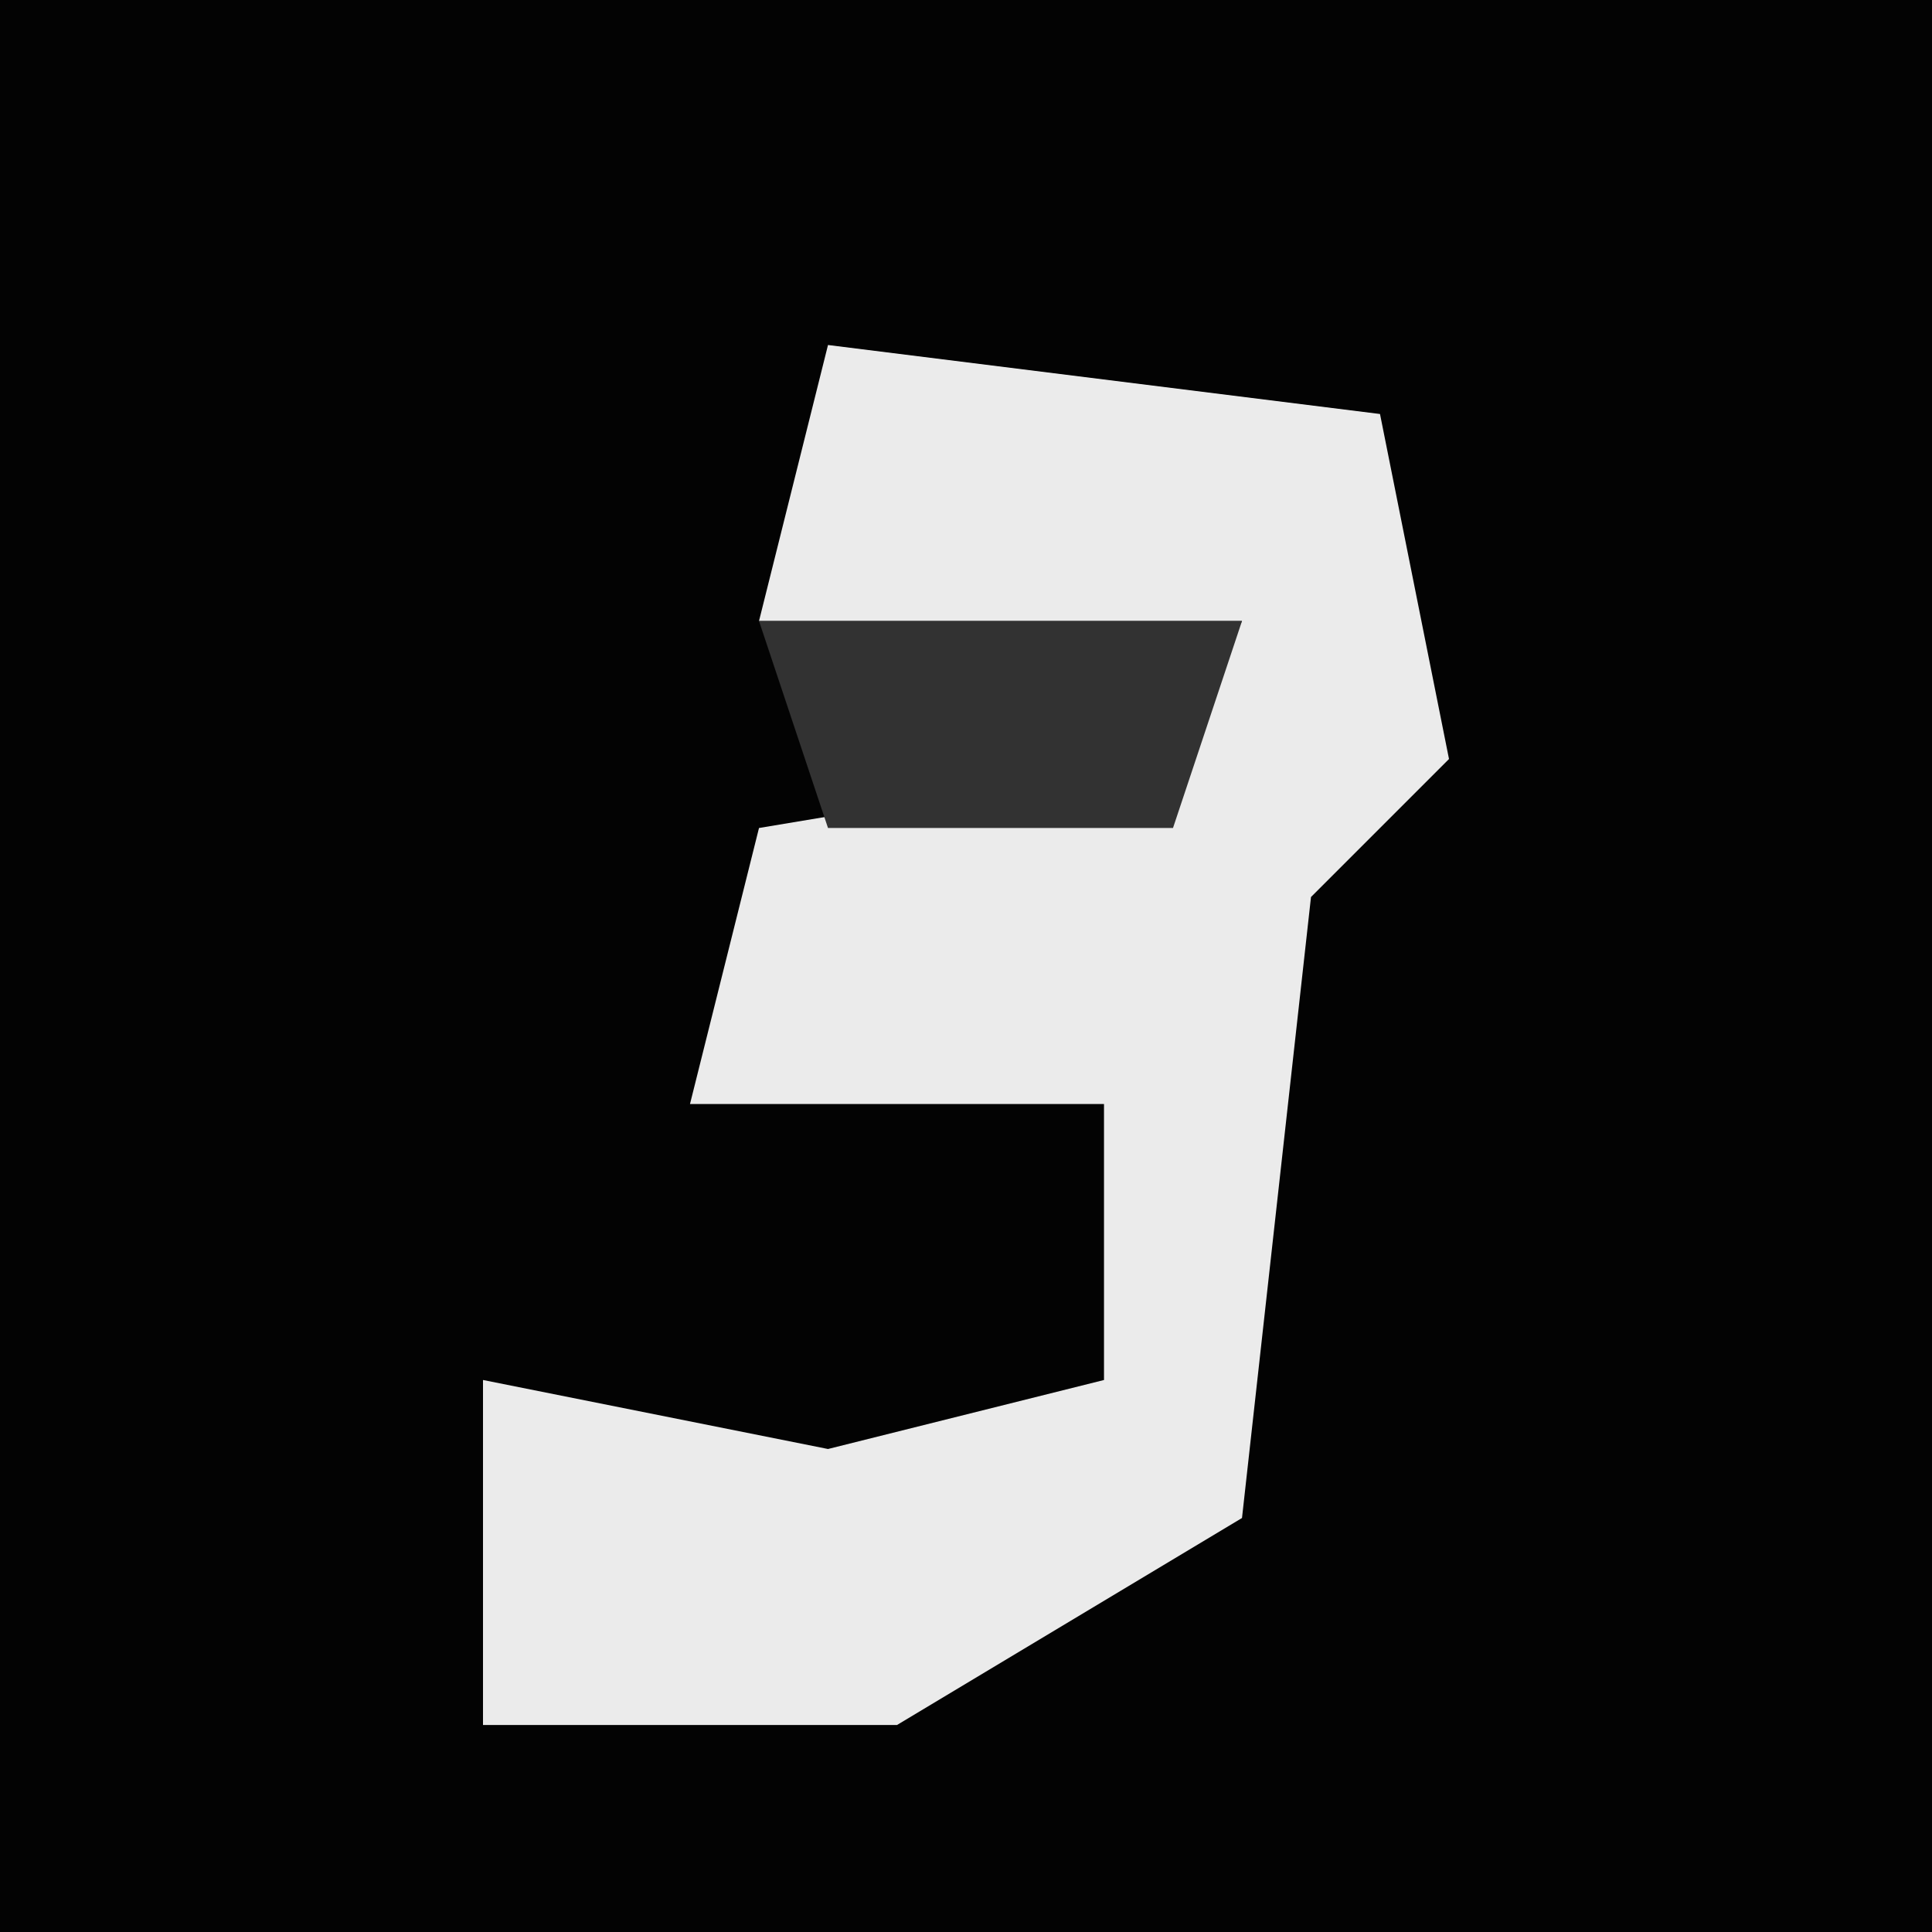 <?xml version="1.0" encoding="UTF-8"?>
<svg version="1.1" xmlns="http://www.w3.org/2000/svg" width="28" height="28">
<path d="M0,0 L28,0 L28,28 L0,28 Z " fill="#030303" transform="translate(0,0)"/>
<path d="M0,0 L8,1 L9,6 L7,8 L6,17 L1,20 L-5,20 L-5,15 L0,16 L4,15 L4,11 L-2,11 L-1,7 L5,6 L6,4 L-1,4 Z " fill="#EBEBEB" transform="translate(12,5)"/>
<path d="M0,0 L7,0 L6,3 L1,3 Z " fill="#323232" transform="translate(11,9)"/>
</svg>
